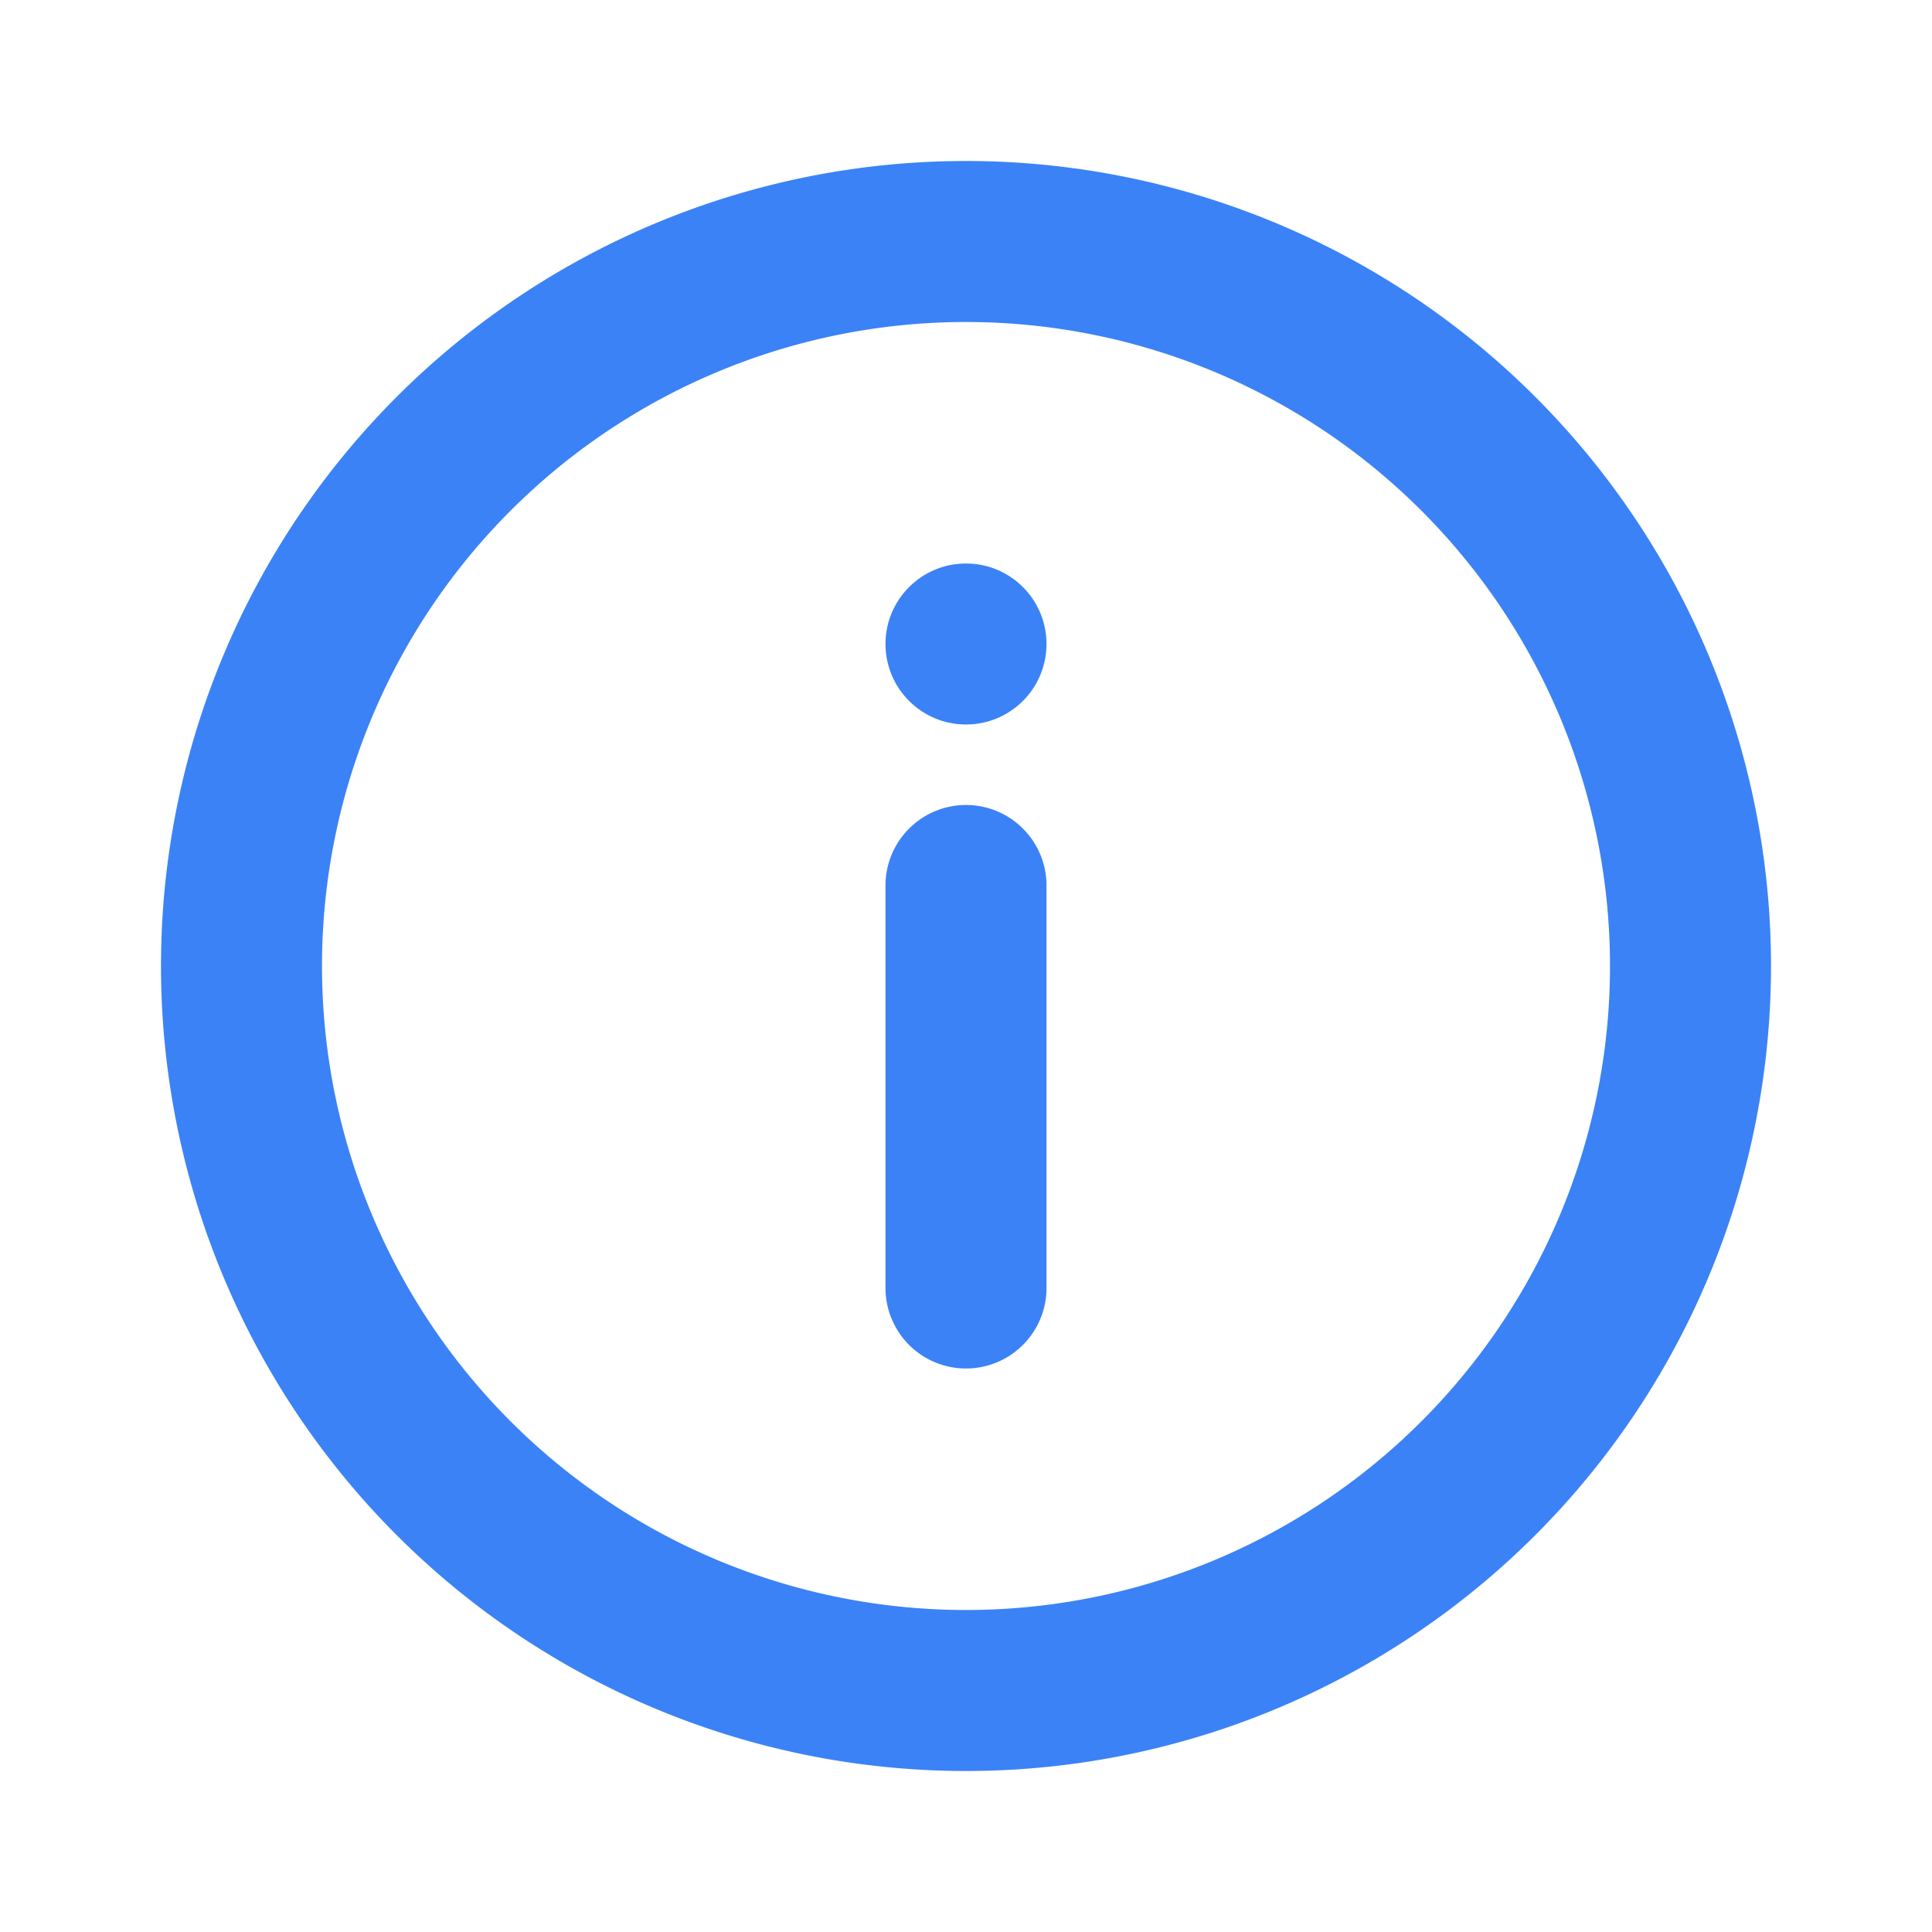 <svg xmlns="http://www.w3.org/2000/svg" viewBox="0 0 24 24" id="info" fill="#3b82f6">
    <g>
        <g>
            <path d="M12 2a10 10 0 1 0 10 10A10 10 0 0 0 12 2zm0 18a8 8 0 1 1 8-8 8 8 0 0 1-8 8z"></path>
            <circle cx="12" cy="8" r="1"></circle>
            <path d="M12 10a1 1 0 0 0-1 1v5a1 1 0 0 0 2 0v-5a1 1 0 0 0-1-1z"></path>
        </g>
    </g>
</svg>